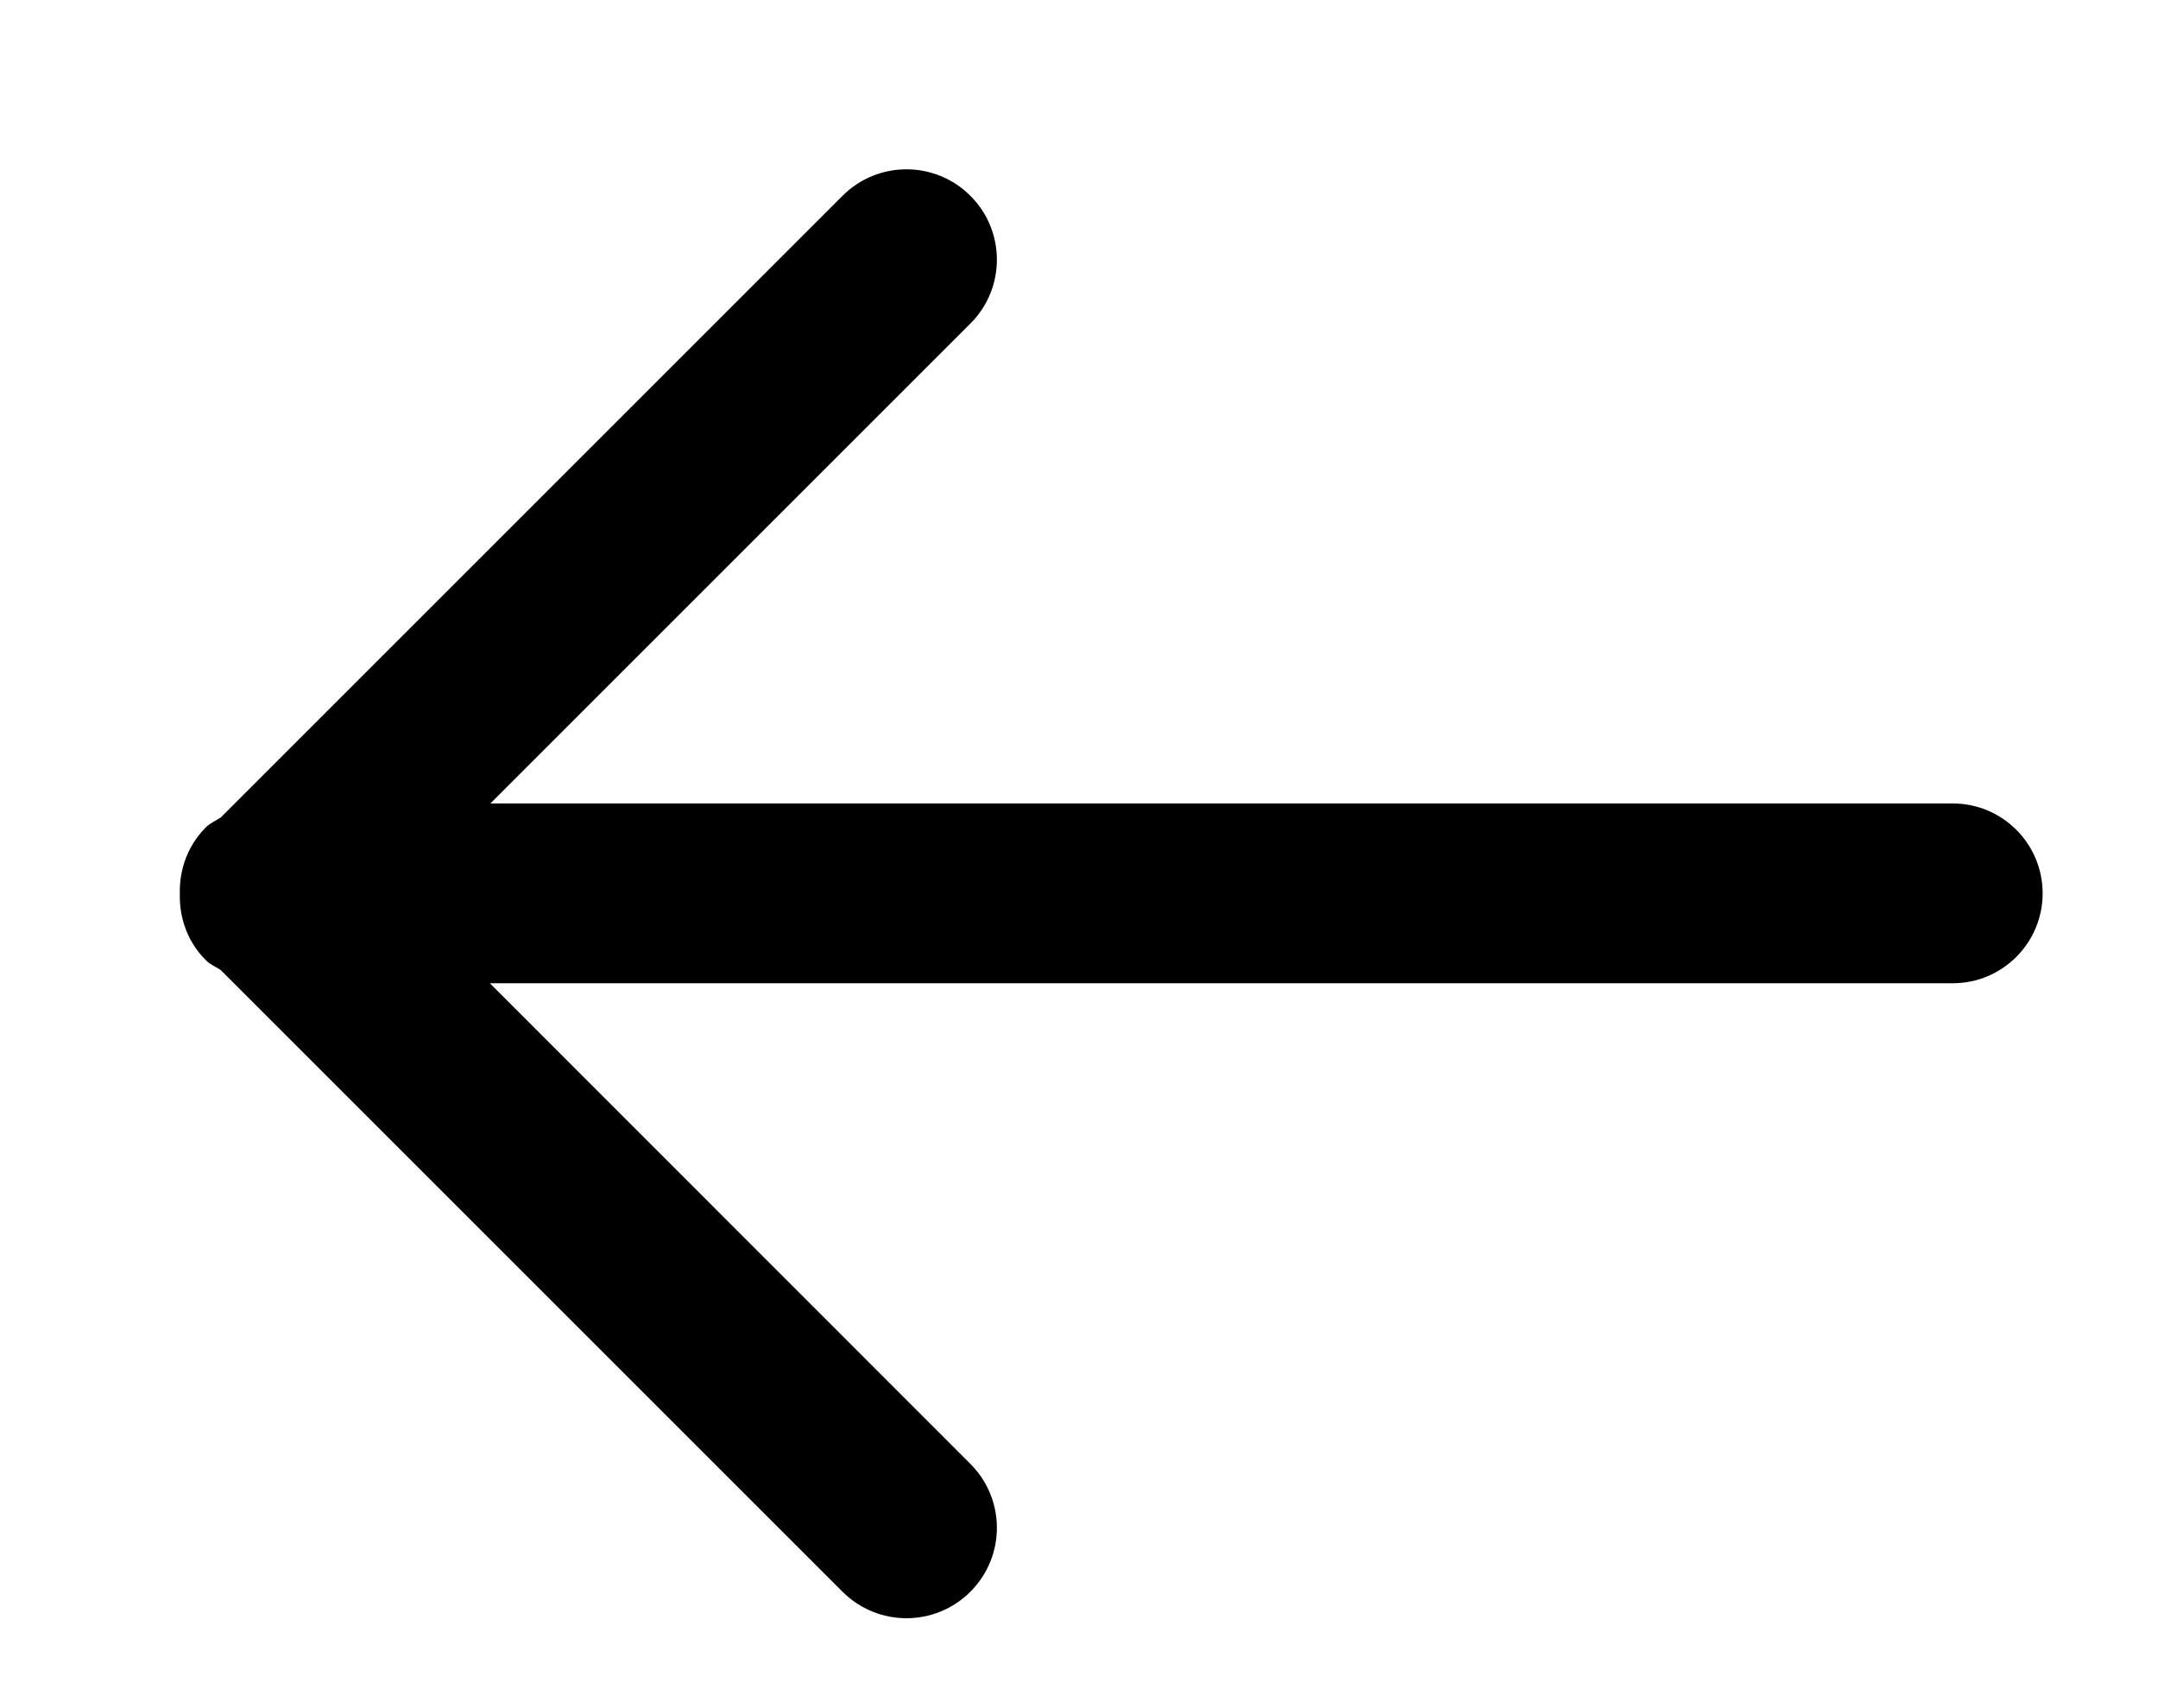 <?xml version="1.0" encoding="UTF-8" standalone="no"?>
<!-- Created with Inkscape (http://www.inkscape.org/) -->

<svg
   xmlns:dc="http://purl.org/dc/elements/1.1/"
   xmlns:cc="http://creativecommons.org/ns#"
   xmlns:rdf="http://www.w3.org/1999/02/22-rdf-syntax-ns#"
   xmlns:svg="http://www.w3.org/2000/svg"
   xmlns="http://www.w3.org/2000/svg"
   xmlns:sodipodi="http://sodipodi.sourceforge.net/DTD/sodipodi-0.dtd"
   xmlns:inkscape="http://www.inkscape.org/namespaces/inkscape"
   width="24"
   height="19"
   viewBox="0 0 24 19"
   id="svg4152"
   version="1.1"
   inkscape:version="0.91 r13725"
   sodipodi:docname="back-arrow.svg">
  <defs
     id="defs4154" />
  <sodipodi:namedview
     id="base"
     pagecolor="#ffffff"
     bordercolor="#666666"
     borderopacity="1.0"
     inkscape:pageopacity="0.0"
     inkscape:pageshadow="2"
     inkscape:zoom="1"
     inkscape:cx="40.28594"
     inkscape:cy="26.296344"
     inkscape:document-units="px"
     inkscape:current-layer="layer1"
     showgrid="false"
     units="px"
     inkscape:window-width="1680"
     inkscape:window-height="984"
     inkscape:window-x="0"
     inkscape:window-y="27"
     inkscape:window-maximized="1" />
  <g
     inkscape:label="Layer 1"
     inkscape:groupmode="layer"
     id="layer1"
     transform="translate(0,-1033.362)">
    <g
       transform="translate(-12.992,1018.799)"
       id="g3">
      <g
         id="g5">
        <path
           inkscape:connector-curvature="0"
           d="m 34.709,23.5 -16.263,0 5.338,-5.338 c 0.393,-0.392 0.393,-1.029 0,-1.421 -0.393,-0.393 -1.029,-0.393 -1.422,0 l -6.915,6.915 c -0.056,0.037 -0.117,0.061 -0.166,0.11 -0.203,0.204 -0.296,0.472 -0.289,0.739 -0.007,0.266 0.085,0.535 0.289,0.738 0.048,0.049 0.109,0.073 0.165,0.109 l 6.916,6.916 c 0.393,0.393 1.029,0.393 1.422,0 0.393,-0.393 0.393,-1.029 0,-1.422 L 18.44,25.5 l 16.269,0 c 0.552,0 1,-0.448 1,-1 0,-0.553 -0.448,-1 -1,-1 z"
           id="path7" />
      </g>
    </g>
  </g>
</svg>
